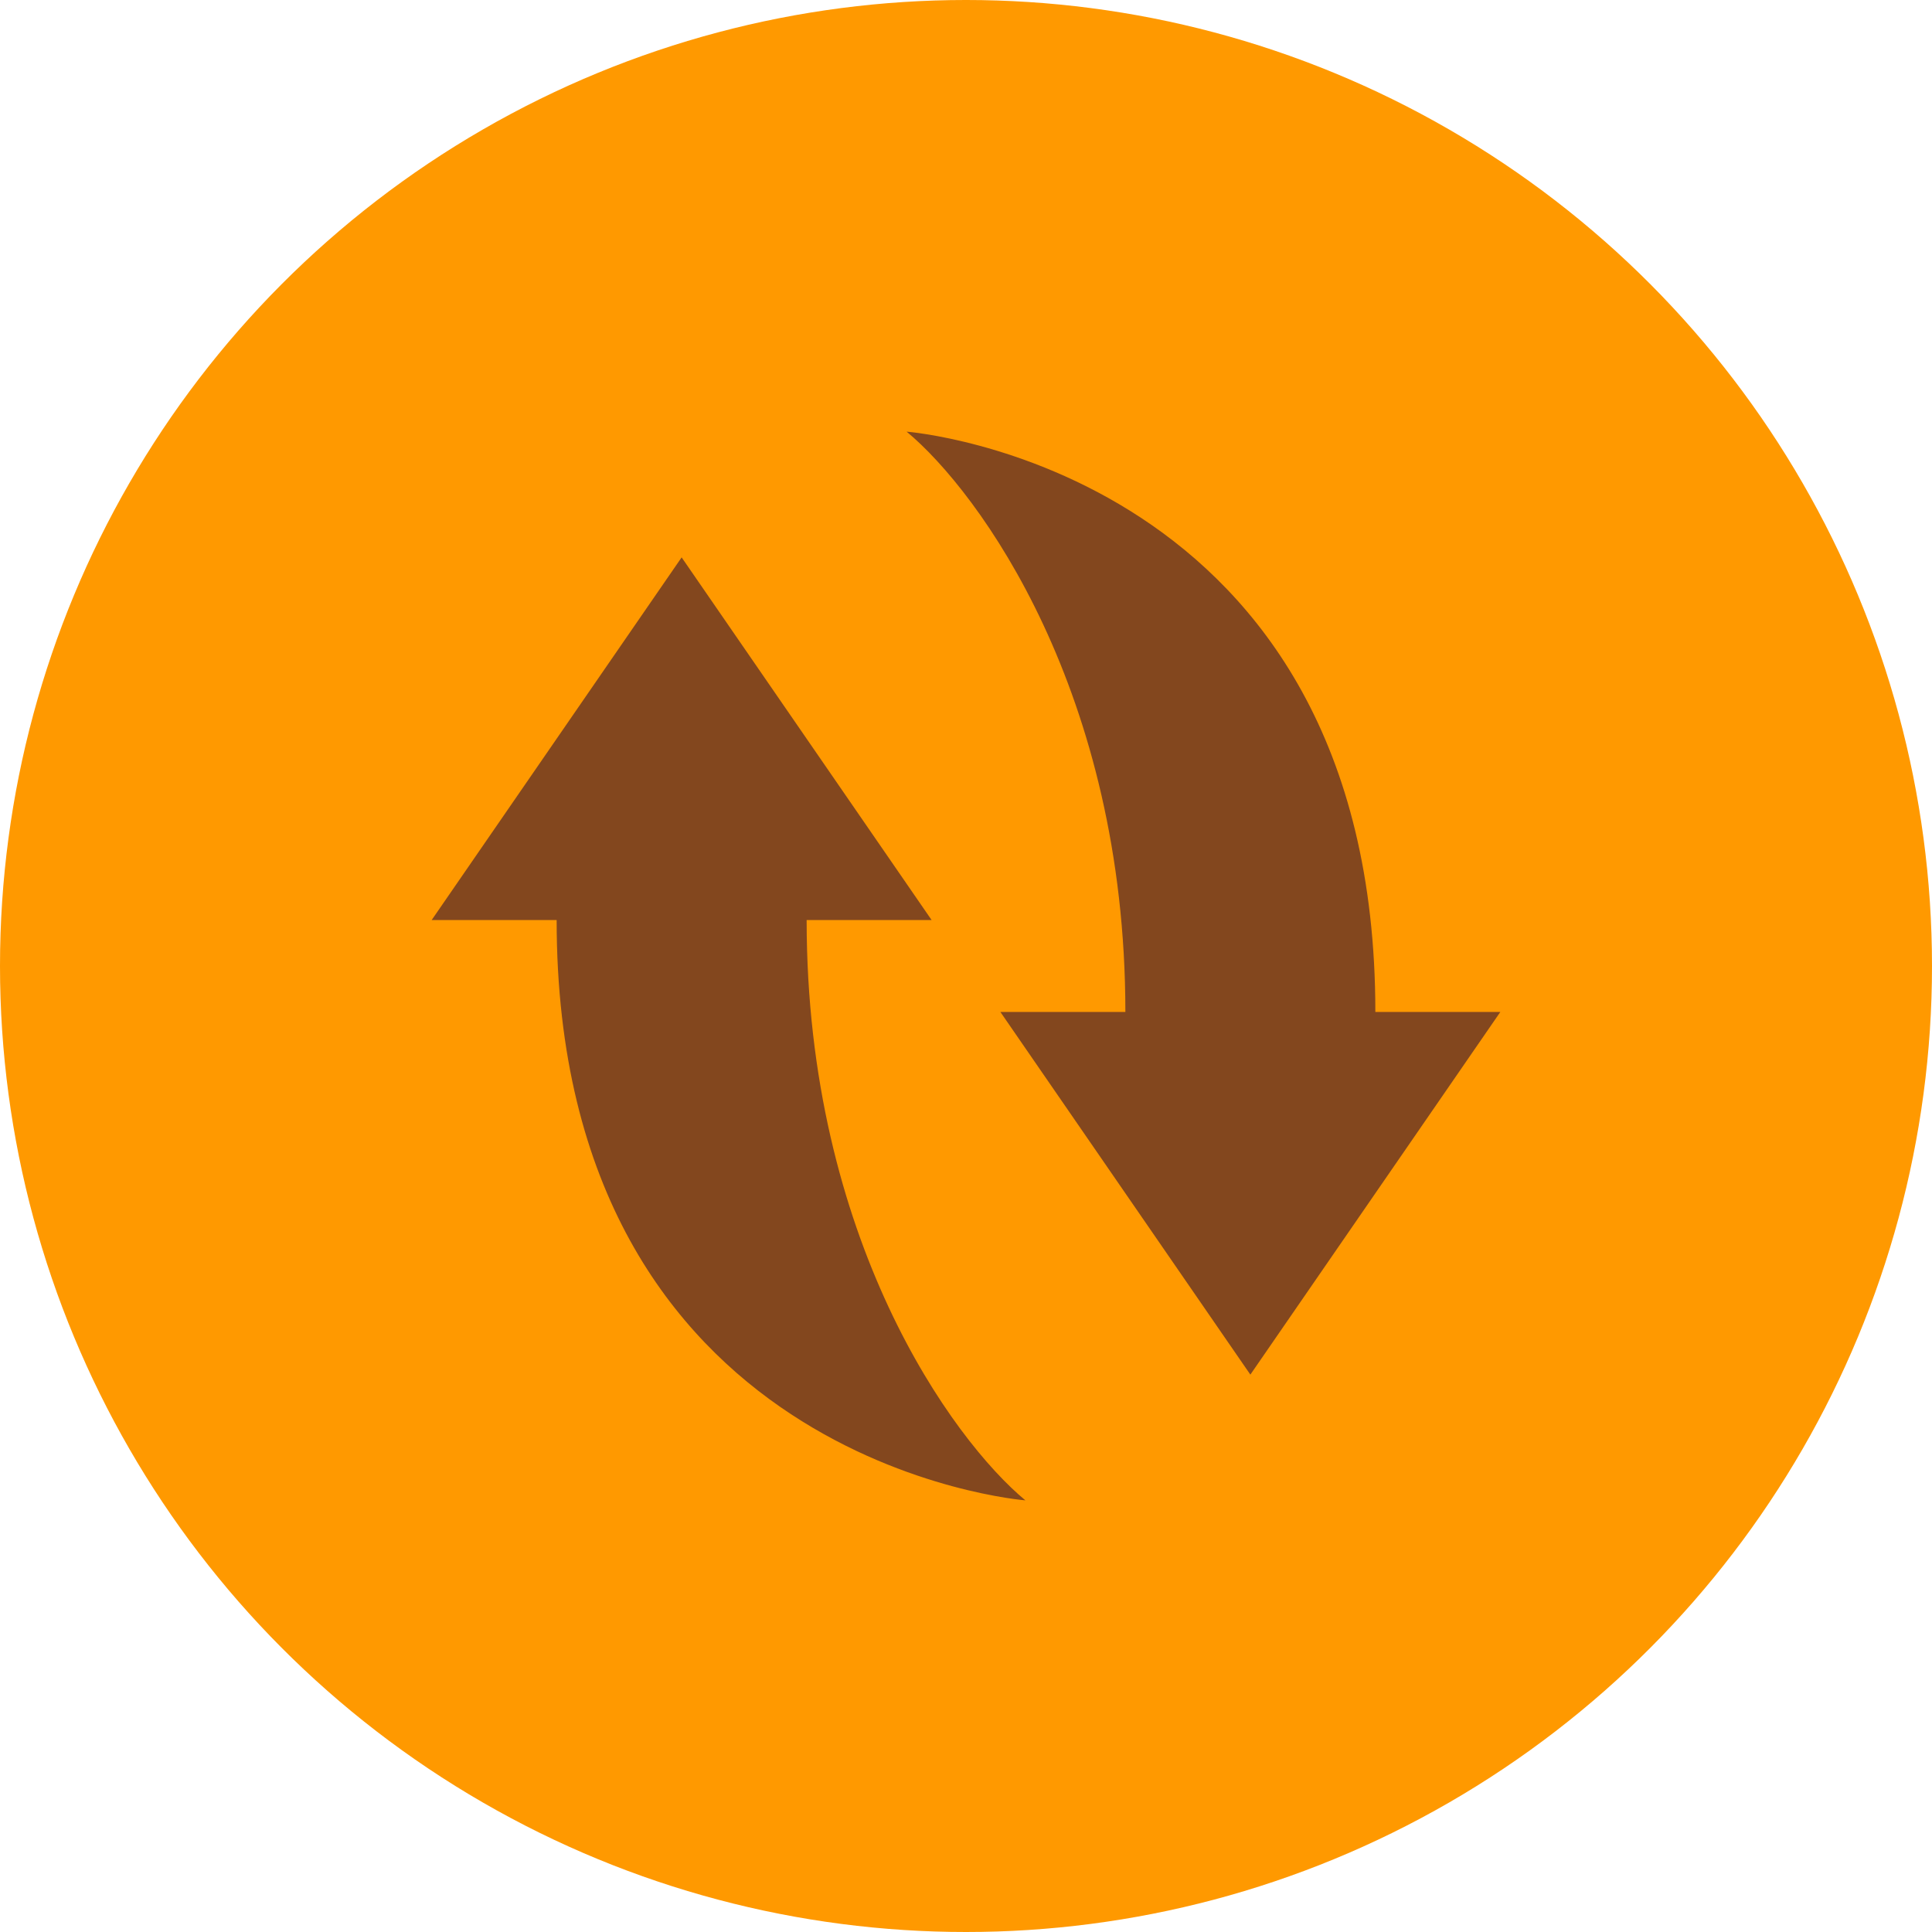 <svg width="555" height="555" viewBox="0 0 555 555" fill="none" xmlns="http://www.w3.org/2000/svg">
<circle cx="277.5" cy="277.5" r="277.5" fill="#FF9900"/>
<path d="M267.626 264.303L195.812 160.117L124 264.303H159.905C159.905 420.58 294.558 431 294.558 431C273.612 413.635 231.721 355.988 231.721 264.303H267.628H267.626ZM287.374 290.697L359.188 394.883L431 290.697H395.093C395.093 134.417 260.445 124 260.445 124C281.39 141.363 323.281 199.012 323.281 290.697H287.374Z" fill="#83471E"/>
</svg>

